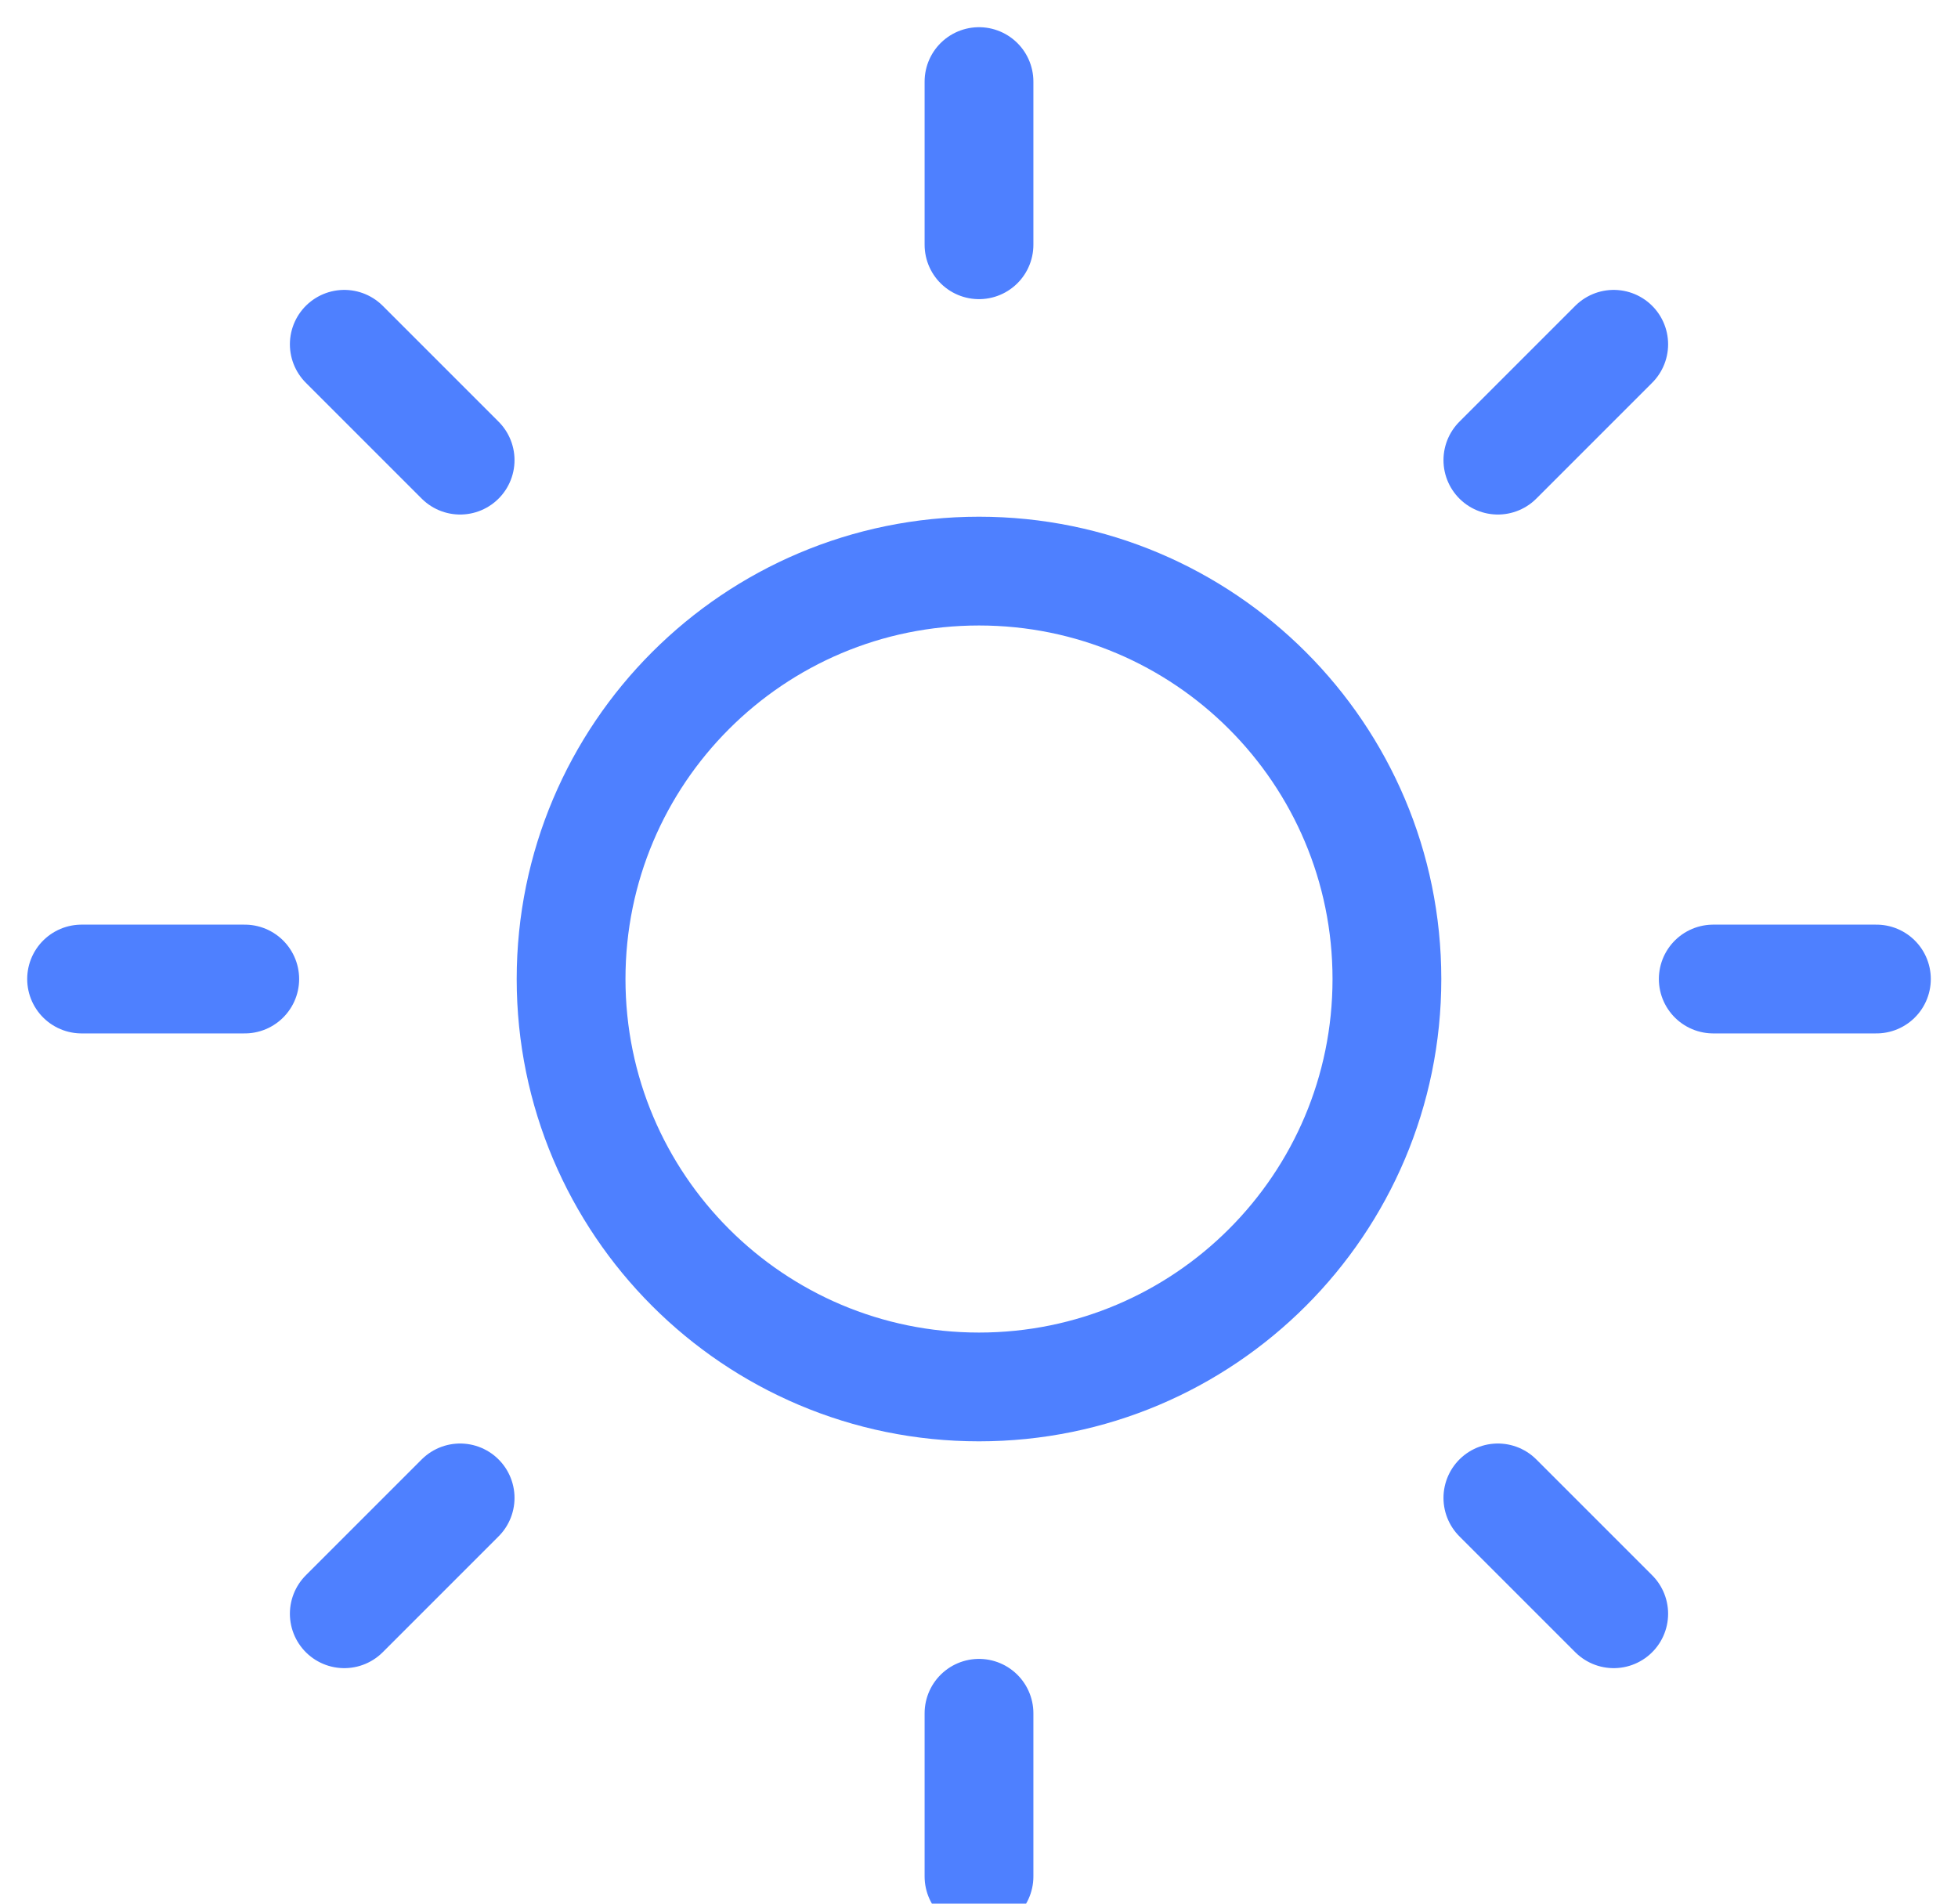 <svg width="36" height="35" viewBox="0 0 36 35" fill="none" xmlns="http://www.w3.org/2000/svg">
<path d="M18 1.5V4.5M18 31.5V34.5M6.33 6.33L8.46 8.46M27.54 27.54L29.67 29.67M1.5 18H4.5M31.5 18H34.5M6.33 29.67L8.46 27.54M27.54 8.46L29.67 6.33M25.5 18C25.5 22.142 22.142 25.5 18 25.5C13.858 25.5 10.5 22.142 10.5 18C10.5 13.858 13.858 10.5 18 10.5C22.142 10.5 25.5 13.858 25.5 18Z" stroke="#4E80FF" stroke-width="2" stroke-linecap="round" stroke-linejoin="round"/>
</svg>
